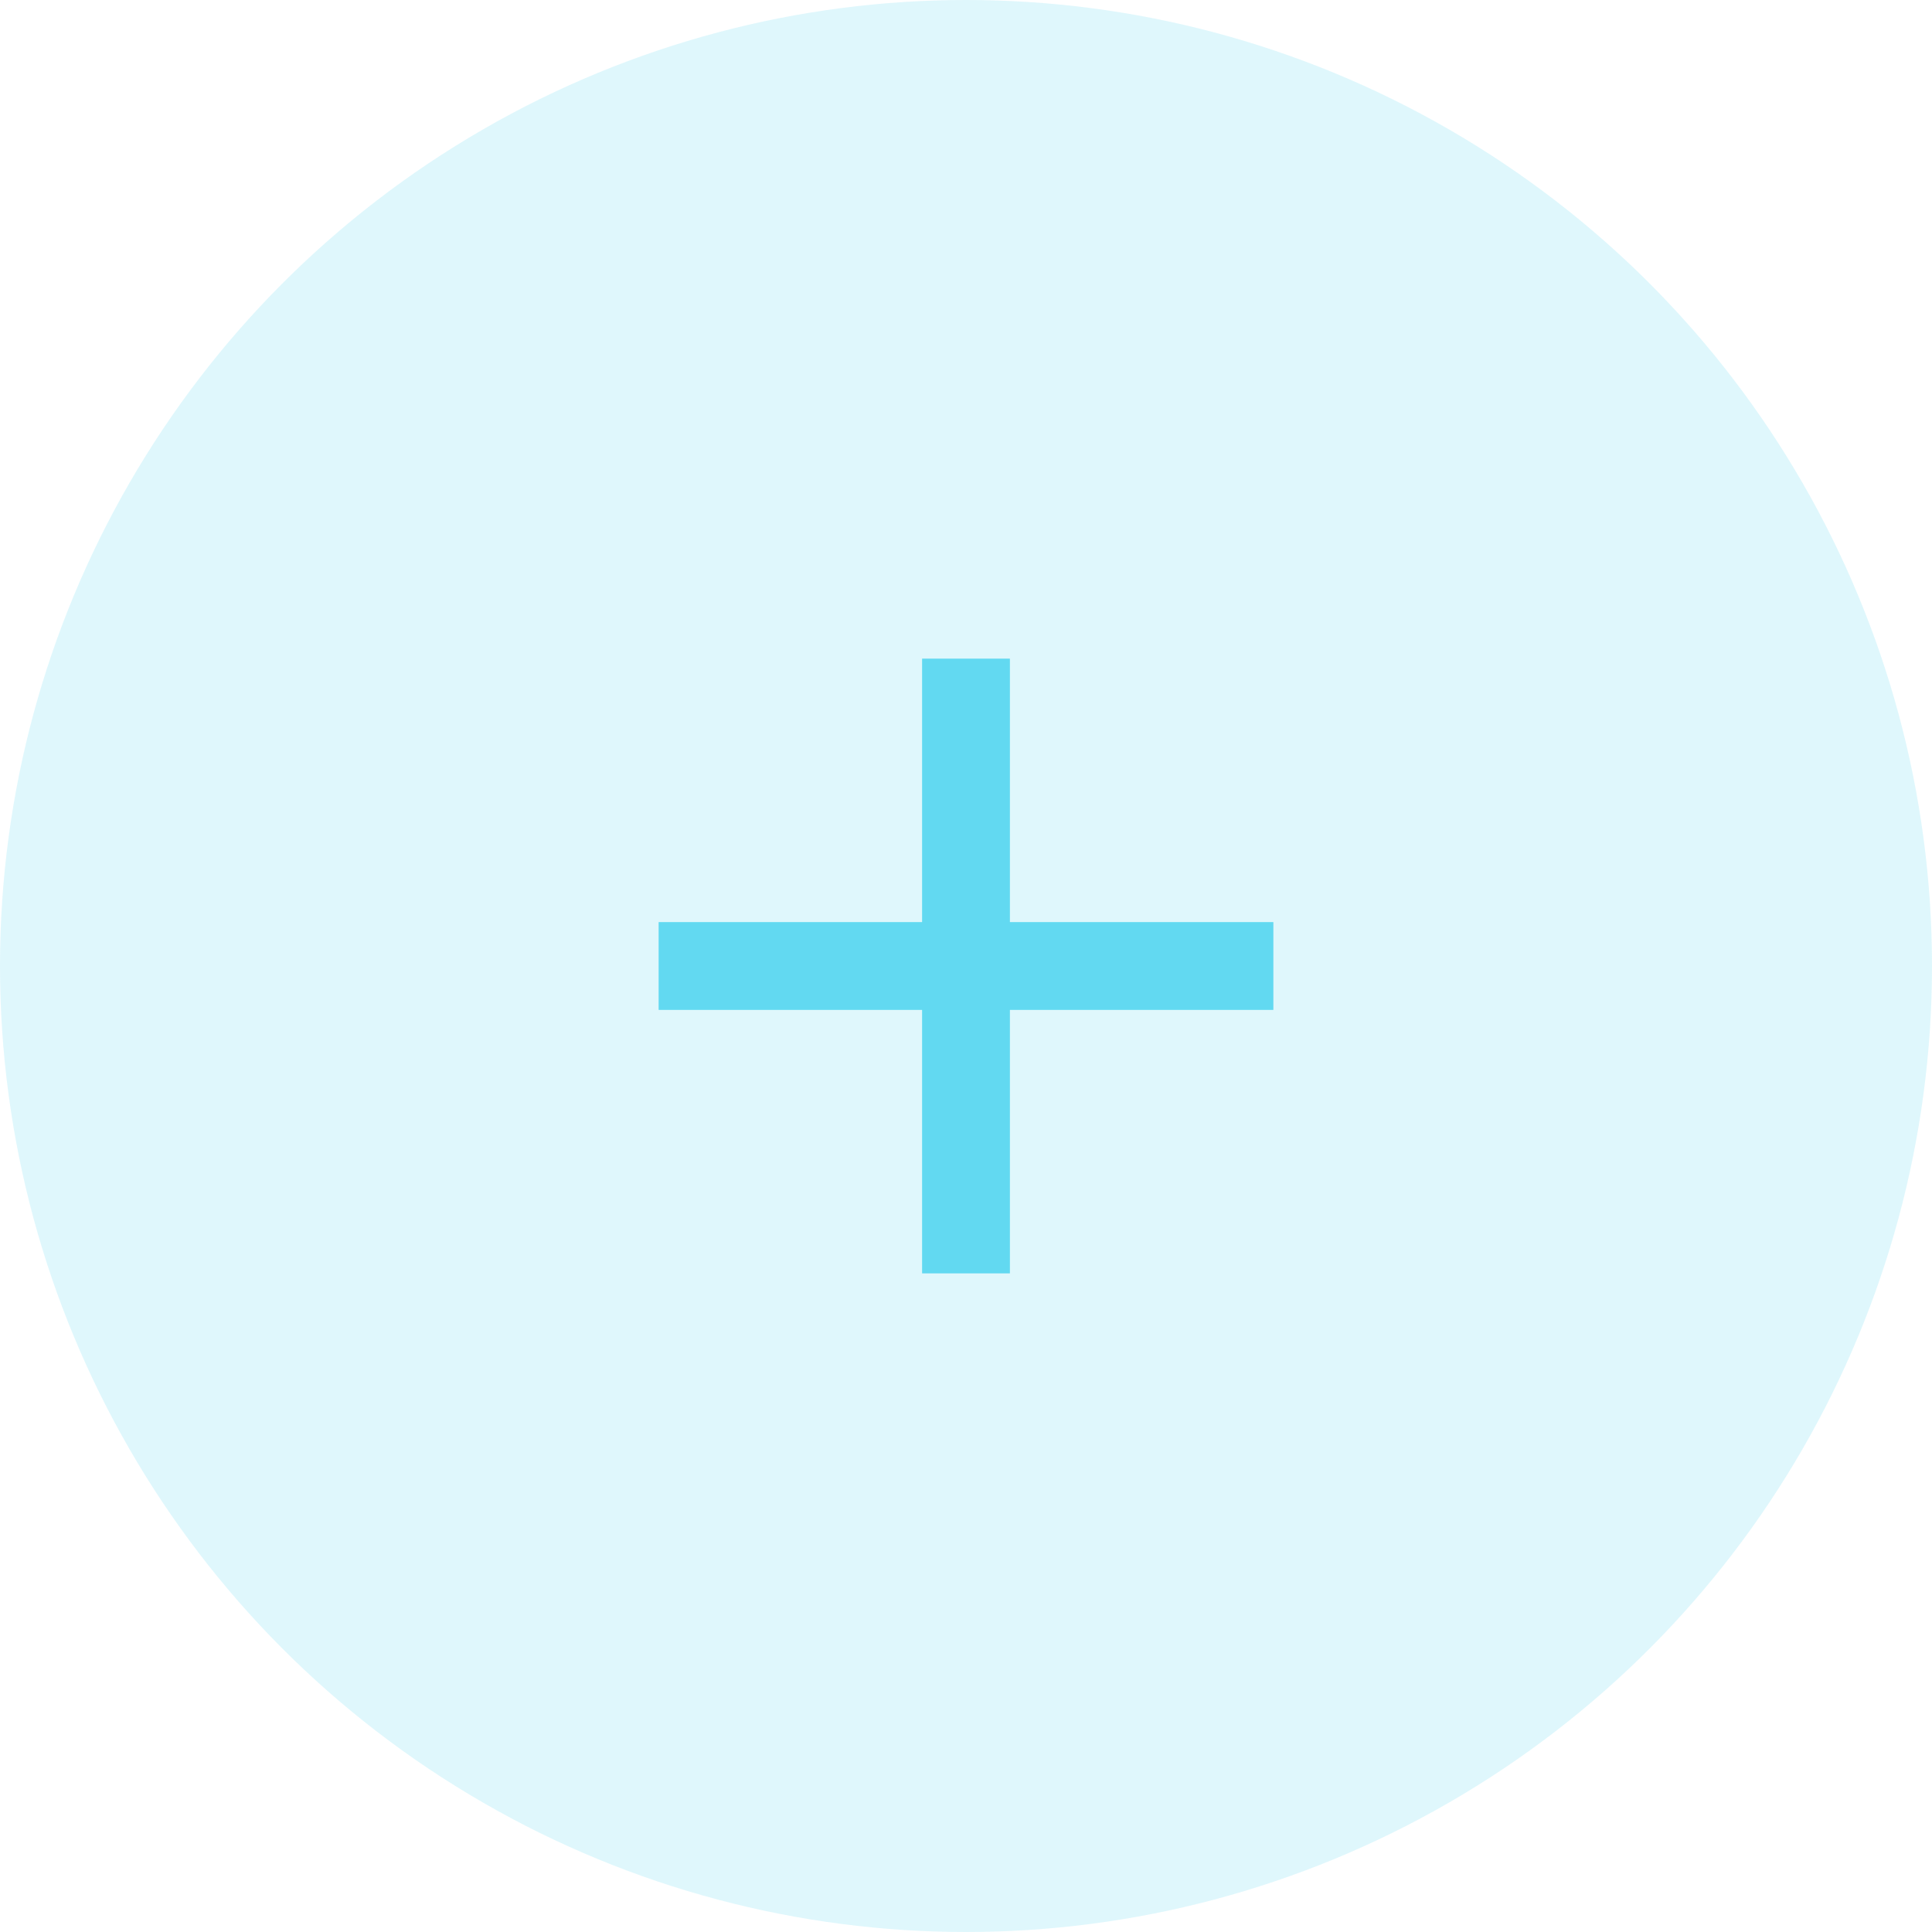 <svg width="44" height="44" viewBox="0 0 44 44" fill="none" xmlns="http://www.w3.org/2000/svg">
<circle cx="22" cy="22" r="22" fill="#62D9F1" fill-opacity="0.2"/>
<g clipPath="url(#clip0_840_3984)">
<path d="M21 21V15H23V21H29V23H23V29H21V23H15V21H21Z" fill="#62D9F1"/>
</g>
<defs>
<clipPath id="clip0_840_3984">
<rect width="24" height="24" fill="white" transform="translate(10 10)"/>
</clipPath>
</defs>
</svg>
